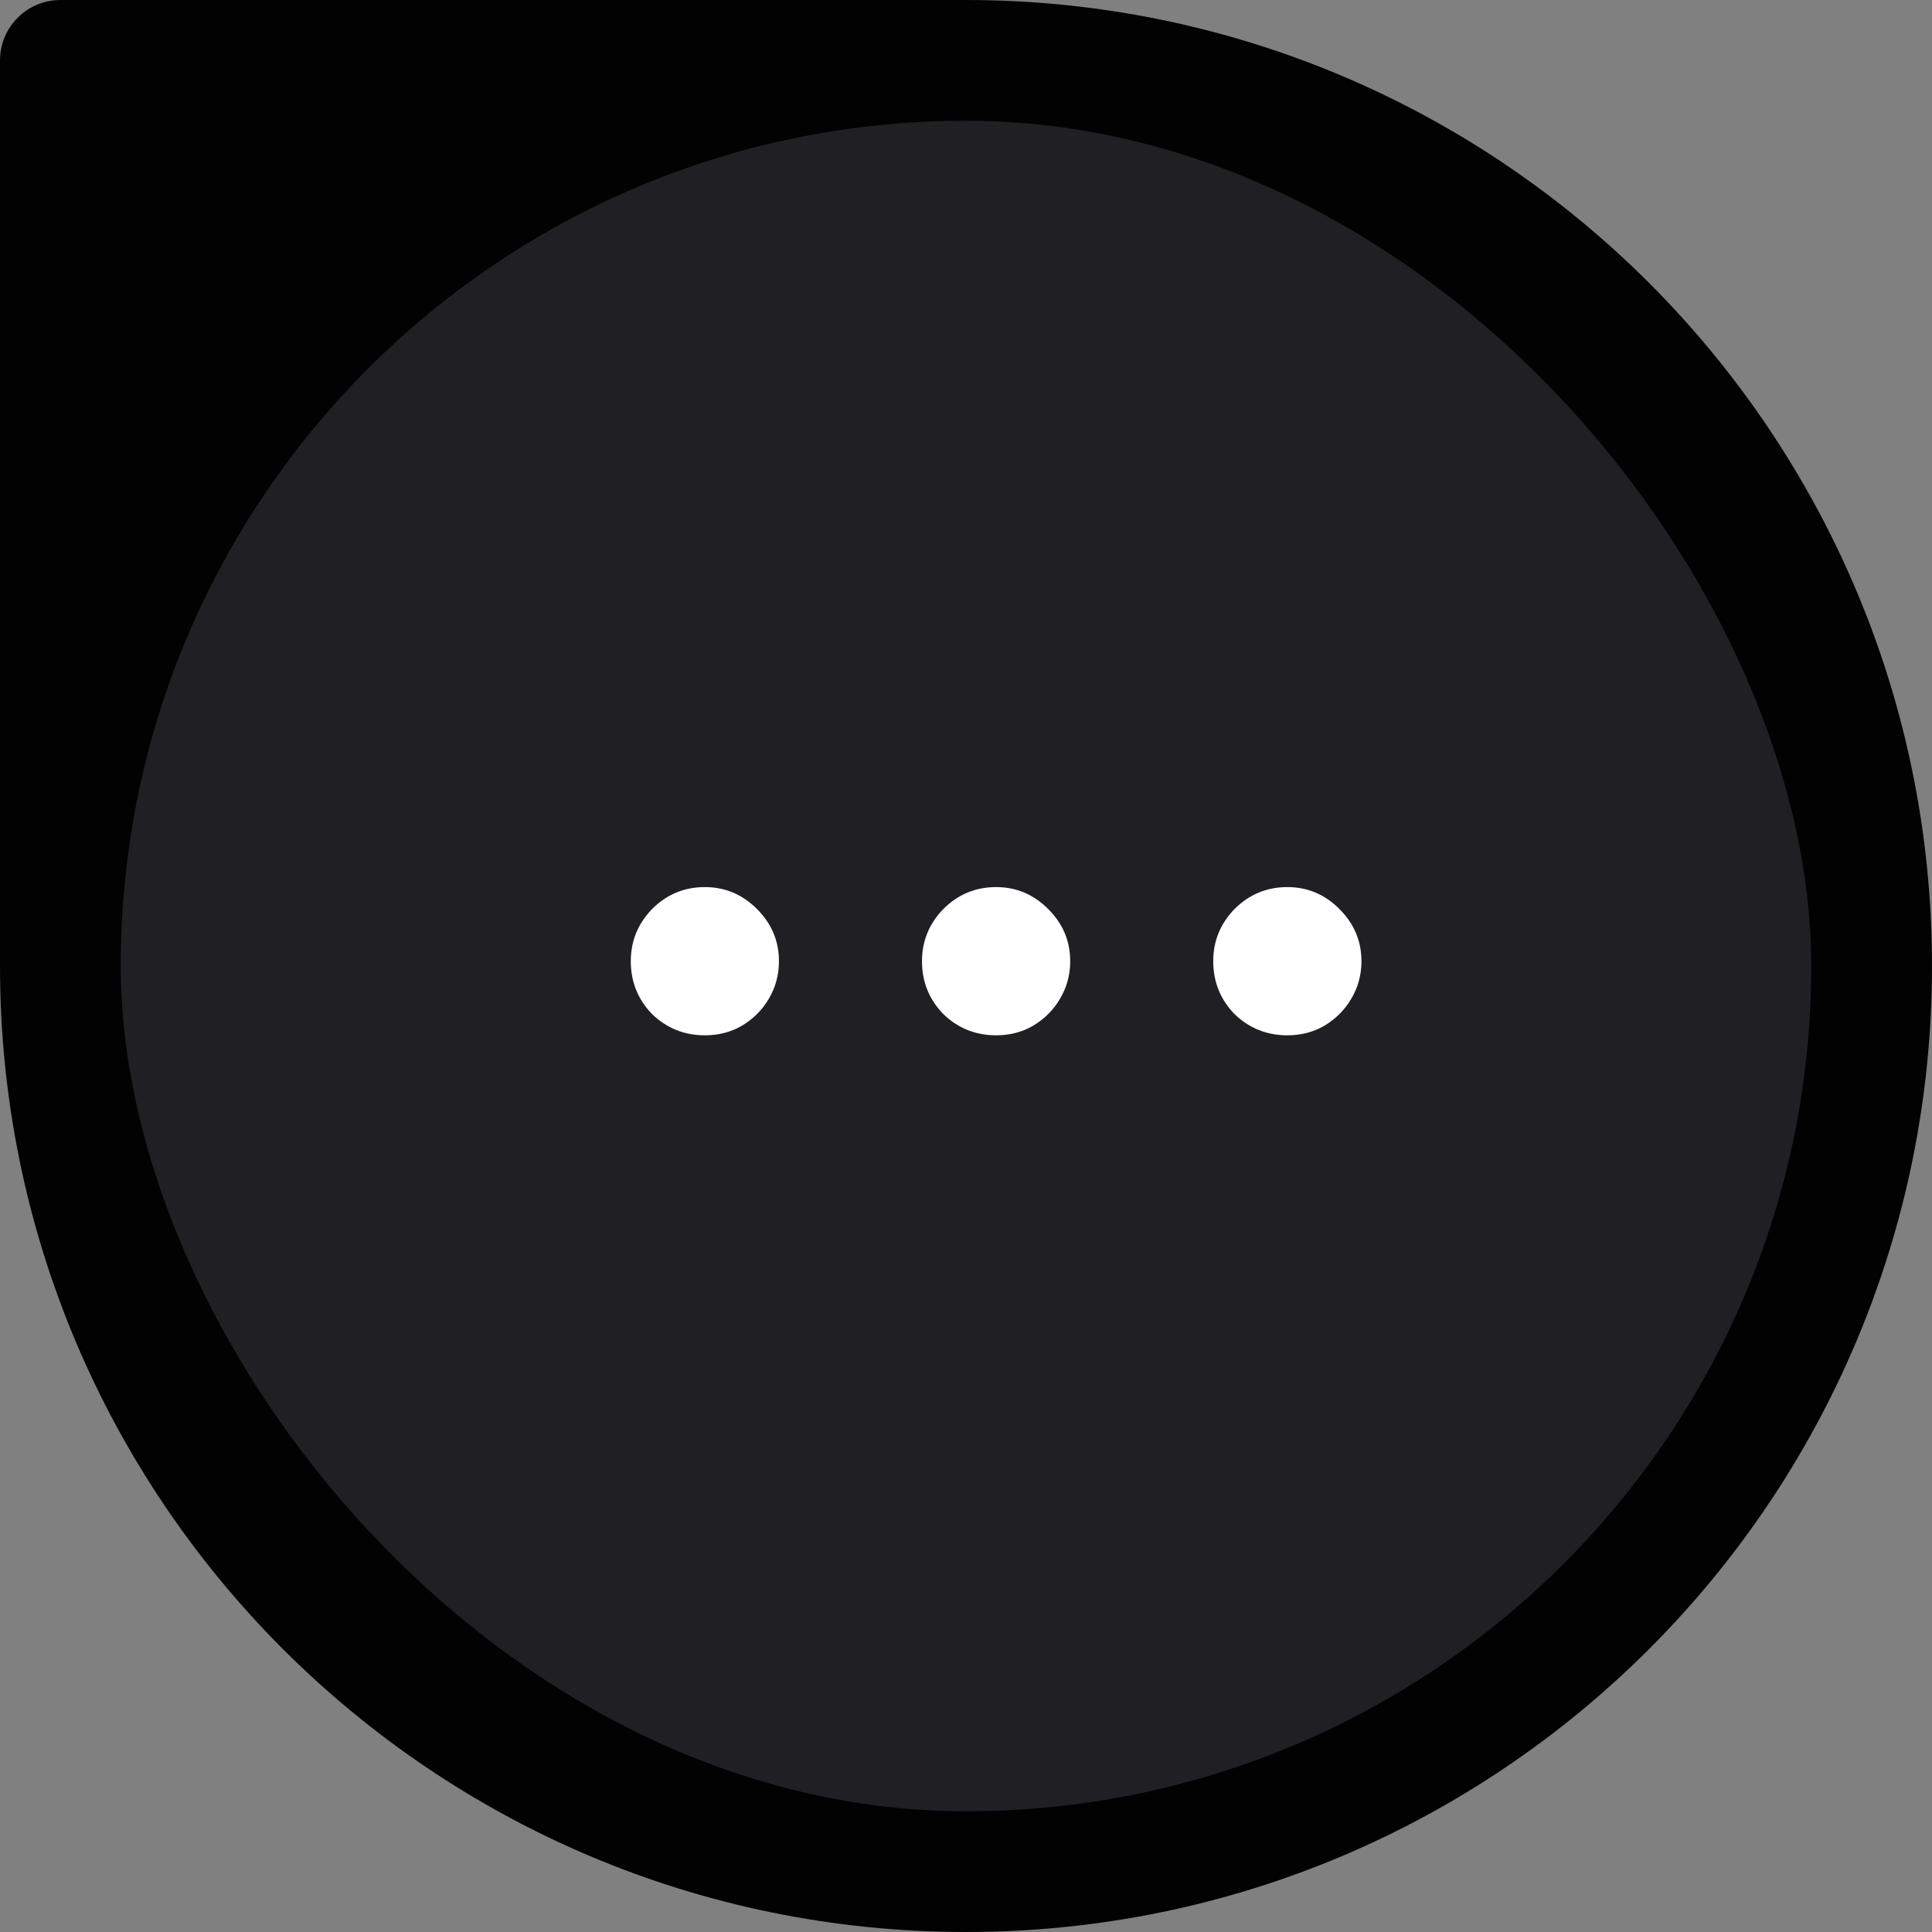 <svg width="32" height="32" viewBox="0 0 32 32" fill="none" xmlns="http://www.w3.org/2000/svg">
<rect x="0" y="0" width="32" height="32" fill="#808080" stroke="none"/>
<path d="M32 16C32 24.837 24.837 32 16 32V32C7.163 32 -6.26248e-07 24.837 -1.39876e-06 16L-2.71011e-06 1C-2.75839e-06 0.448 0.448 2.75839e-06 1 2.71011e-06L16 1.39876e-06C24.837 6.26248e-07 32 7.163 32 16V16Z" fill="#020202"/>
<rect x="30" y="30" width="28" height="28" rx="14" transform="rotate(180 30 30)" fill="#201F23"/>
<path d="M11.675 17.148C11.334 17.148 11.042 17.03 10.8 16.796C10.565 16.553 10.448 16.261 10.448 15.921C10.448 15.587 10.565 15.299 10.8 15.057C11.042 14.814 11.334 14.693 11.675 14.693C12.008 14.693 12.296 14.814 12.539 15.057C12.781 15.299 12.902 15.587 12.902 15.921C12.902 16.148 12.845 16.356 12.732 16.546C12.626 16.727 12.478 16.875 12.289 16.989C12.107 17.095 11.902 17.148 11.675 17.148ZM16.499 17.148C16.158 17.148 15.866 17.03 15.624 16.796C15.389 16.553 15.271 16.261 15.271 15.921C15.271 15.587 15.389 15.299 15.624 15.057C15.866 14.814 16.158 14.693 16.499 14.693C16.832 14.693 17.12 14.814 17.362 15.057C17.605 15.299 17.726 15.587 17.726 15.921C17.726 16.148 17.669 16.356 17.555 16.546C17.449 16.727 17.302 16.875 17.112 16.989C16.93 17.095 16.726 17.148 16.499 17.148ZM21.322 17.148C20.981 17.148 20.69 17.03 20.447 16.796C20.212 16.553 20.095 16.261 20.095 15.921C20.095 15.587 20.212 15.299 20.447 15.057C20.69 14.814 20.981 14.693 21.322 14.693C21.656 14.693 21.944 14.814 22.186 15.057C22.428 15.299 22.55 15.587 22.55 15.921C22.55 16.148 22.493 16.356 22.379 16.546C22.273 16.727 22.125 16.875 21.936 16.989C21.754 17.095 21.55 17.148 21.322 17.148Z" fill="white"/>
</svg>
